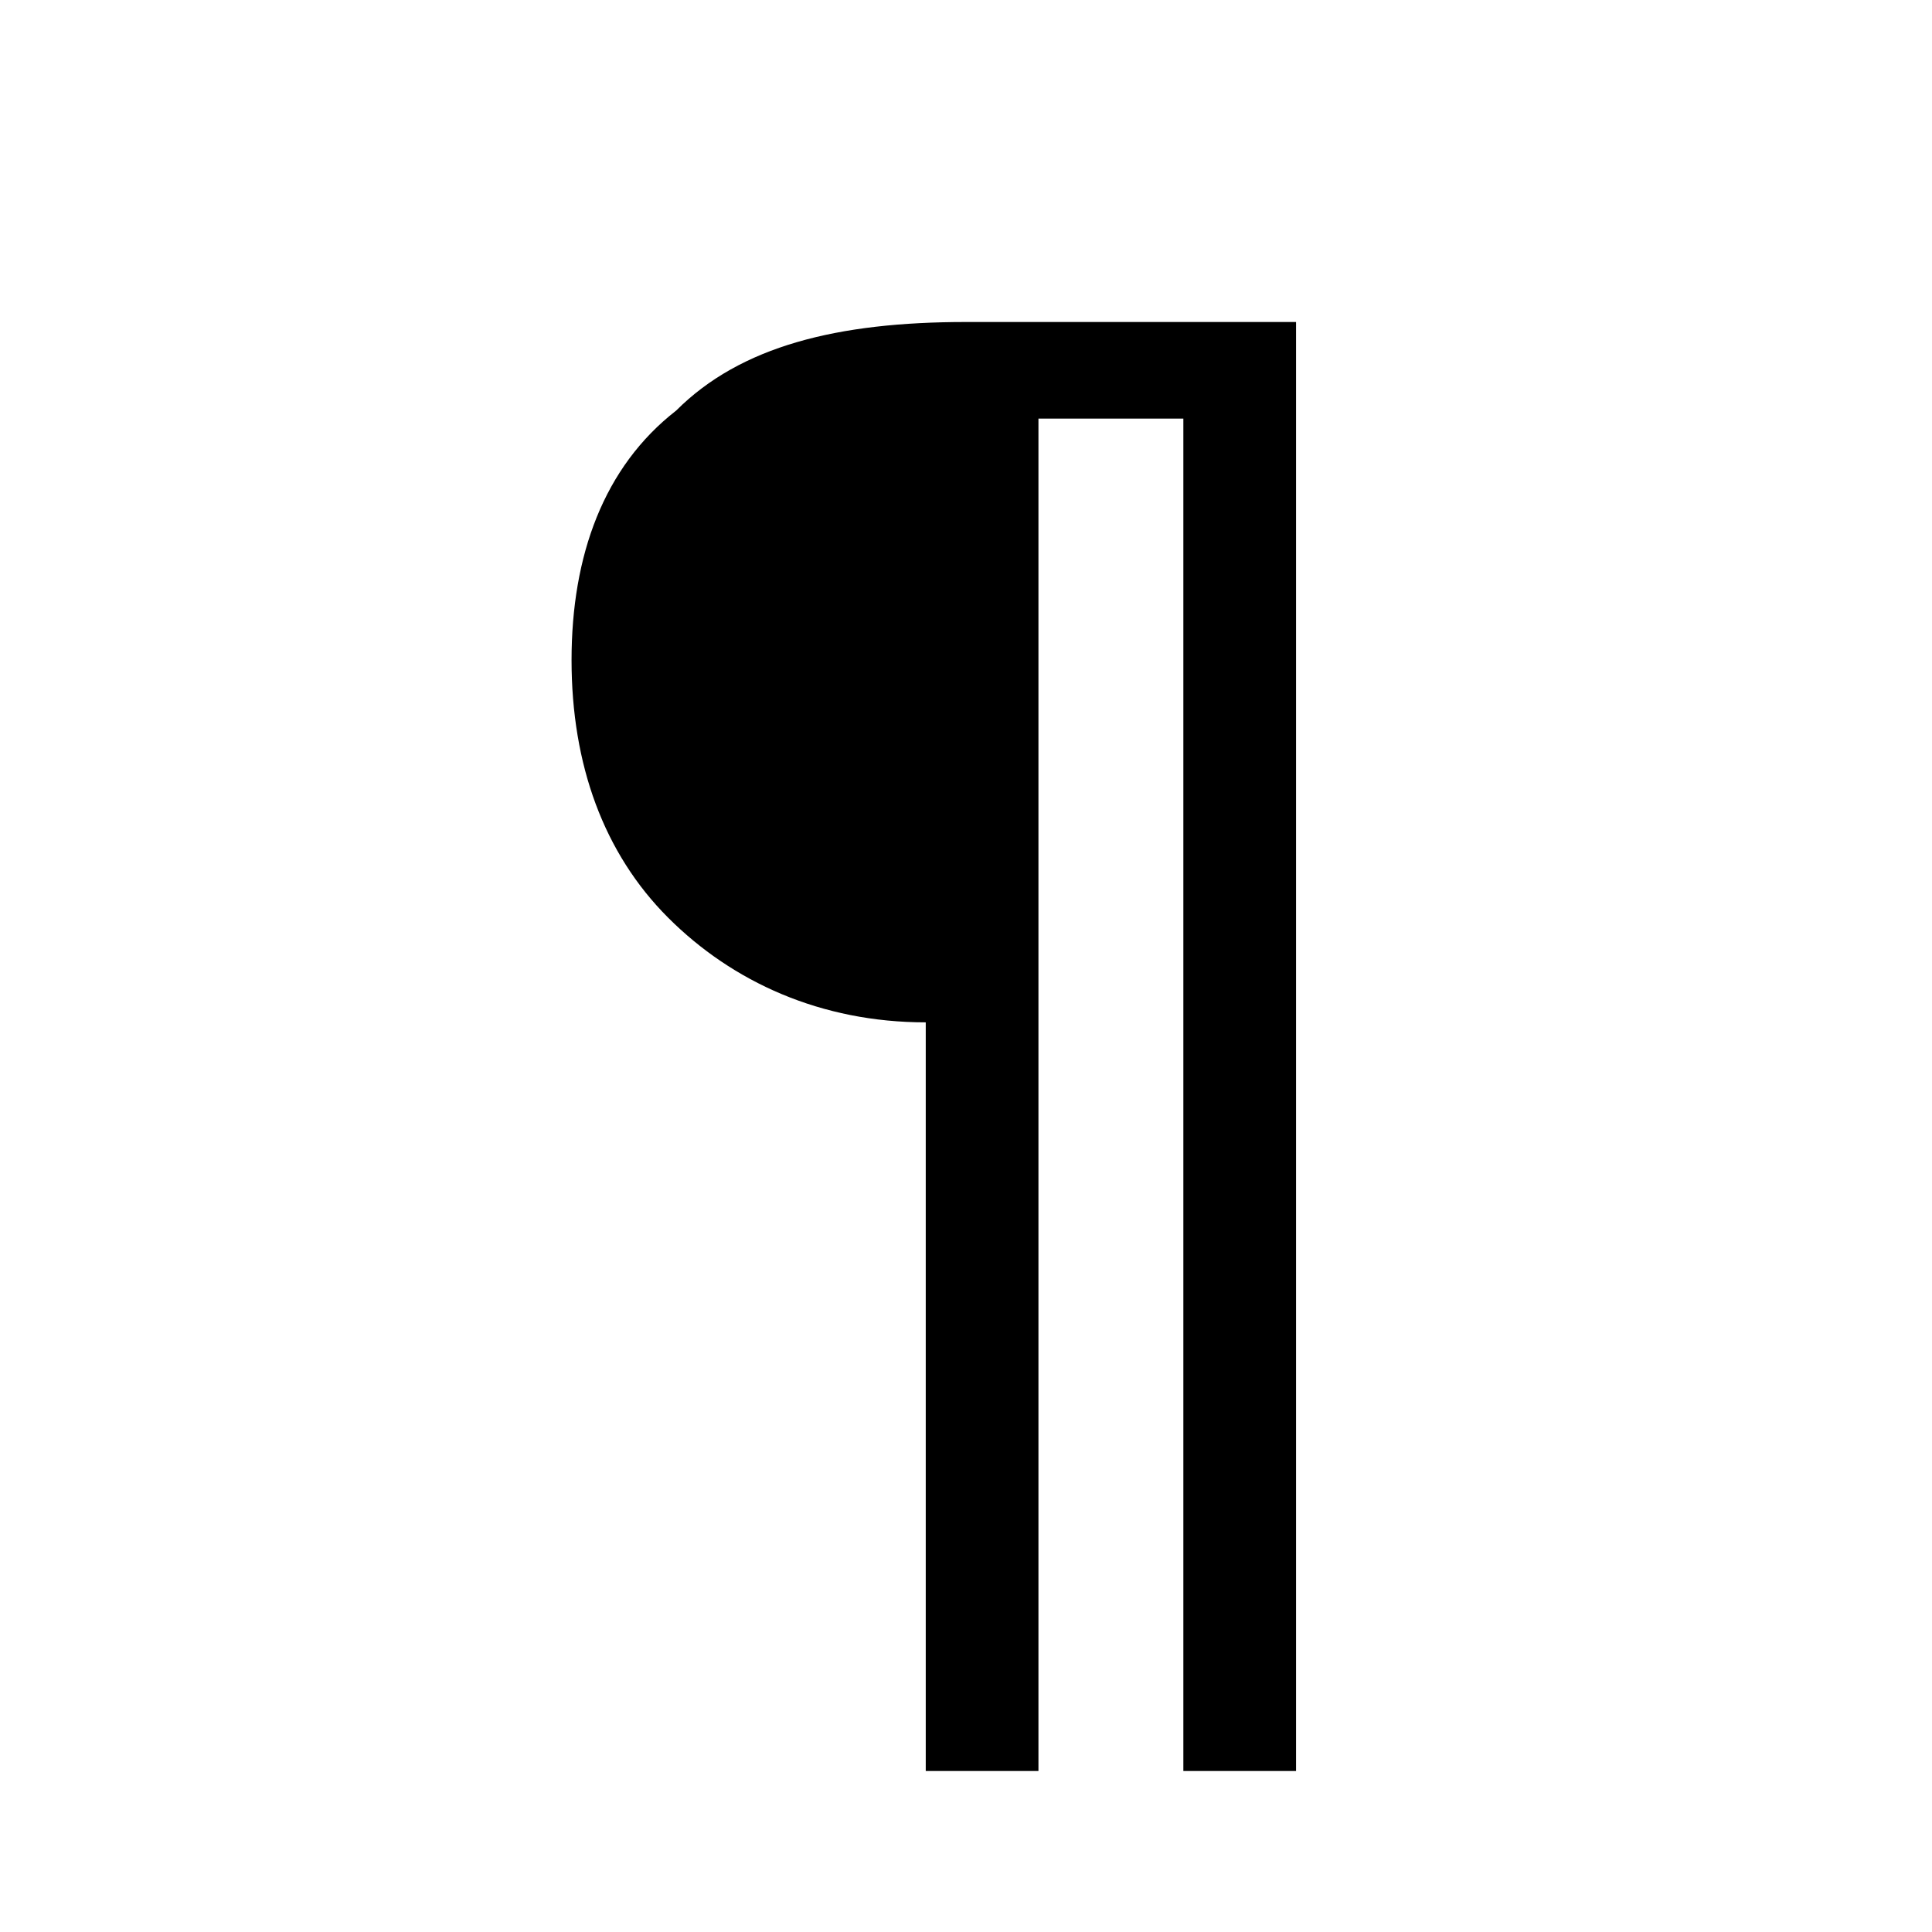 <?xml version="1.0" encoding="utf-8"?>
<!-- Generator: Adobe Illustrator 21.0.0, SVG Export Plug-In . SVG Version: 6.00 Build 0)  -->
<svg version="1.2" baseProfile="tiny" id="Layer_1" xmlns="http://www.w3.org/2000/svg" xmlns:xlink="http://www.w3.org/1999/xlink"
	 x="0px" y="0px" viewBox="0 0 24 24" xml:space="preserve">
<path fill="none" d="M0,0h24v24H0V0z"/>
<g>
	<path d="M16.1,22h-1.4V5.2h-1.8V22h-1.4v-9.3c-1.3,0-2.4-0.5-3.2-1.3c-0.8-0.8-1.2-1.9-1.2-3.2c0-1.3,0.4-2.4,1.3-3.1
		C9.2,4.3,10.4,4,12,4h4.1V22z"/>
</g>
</svg>
